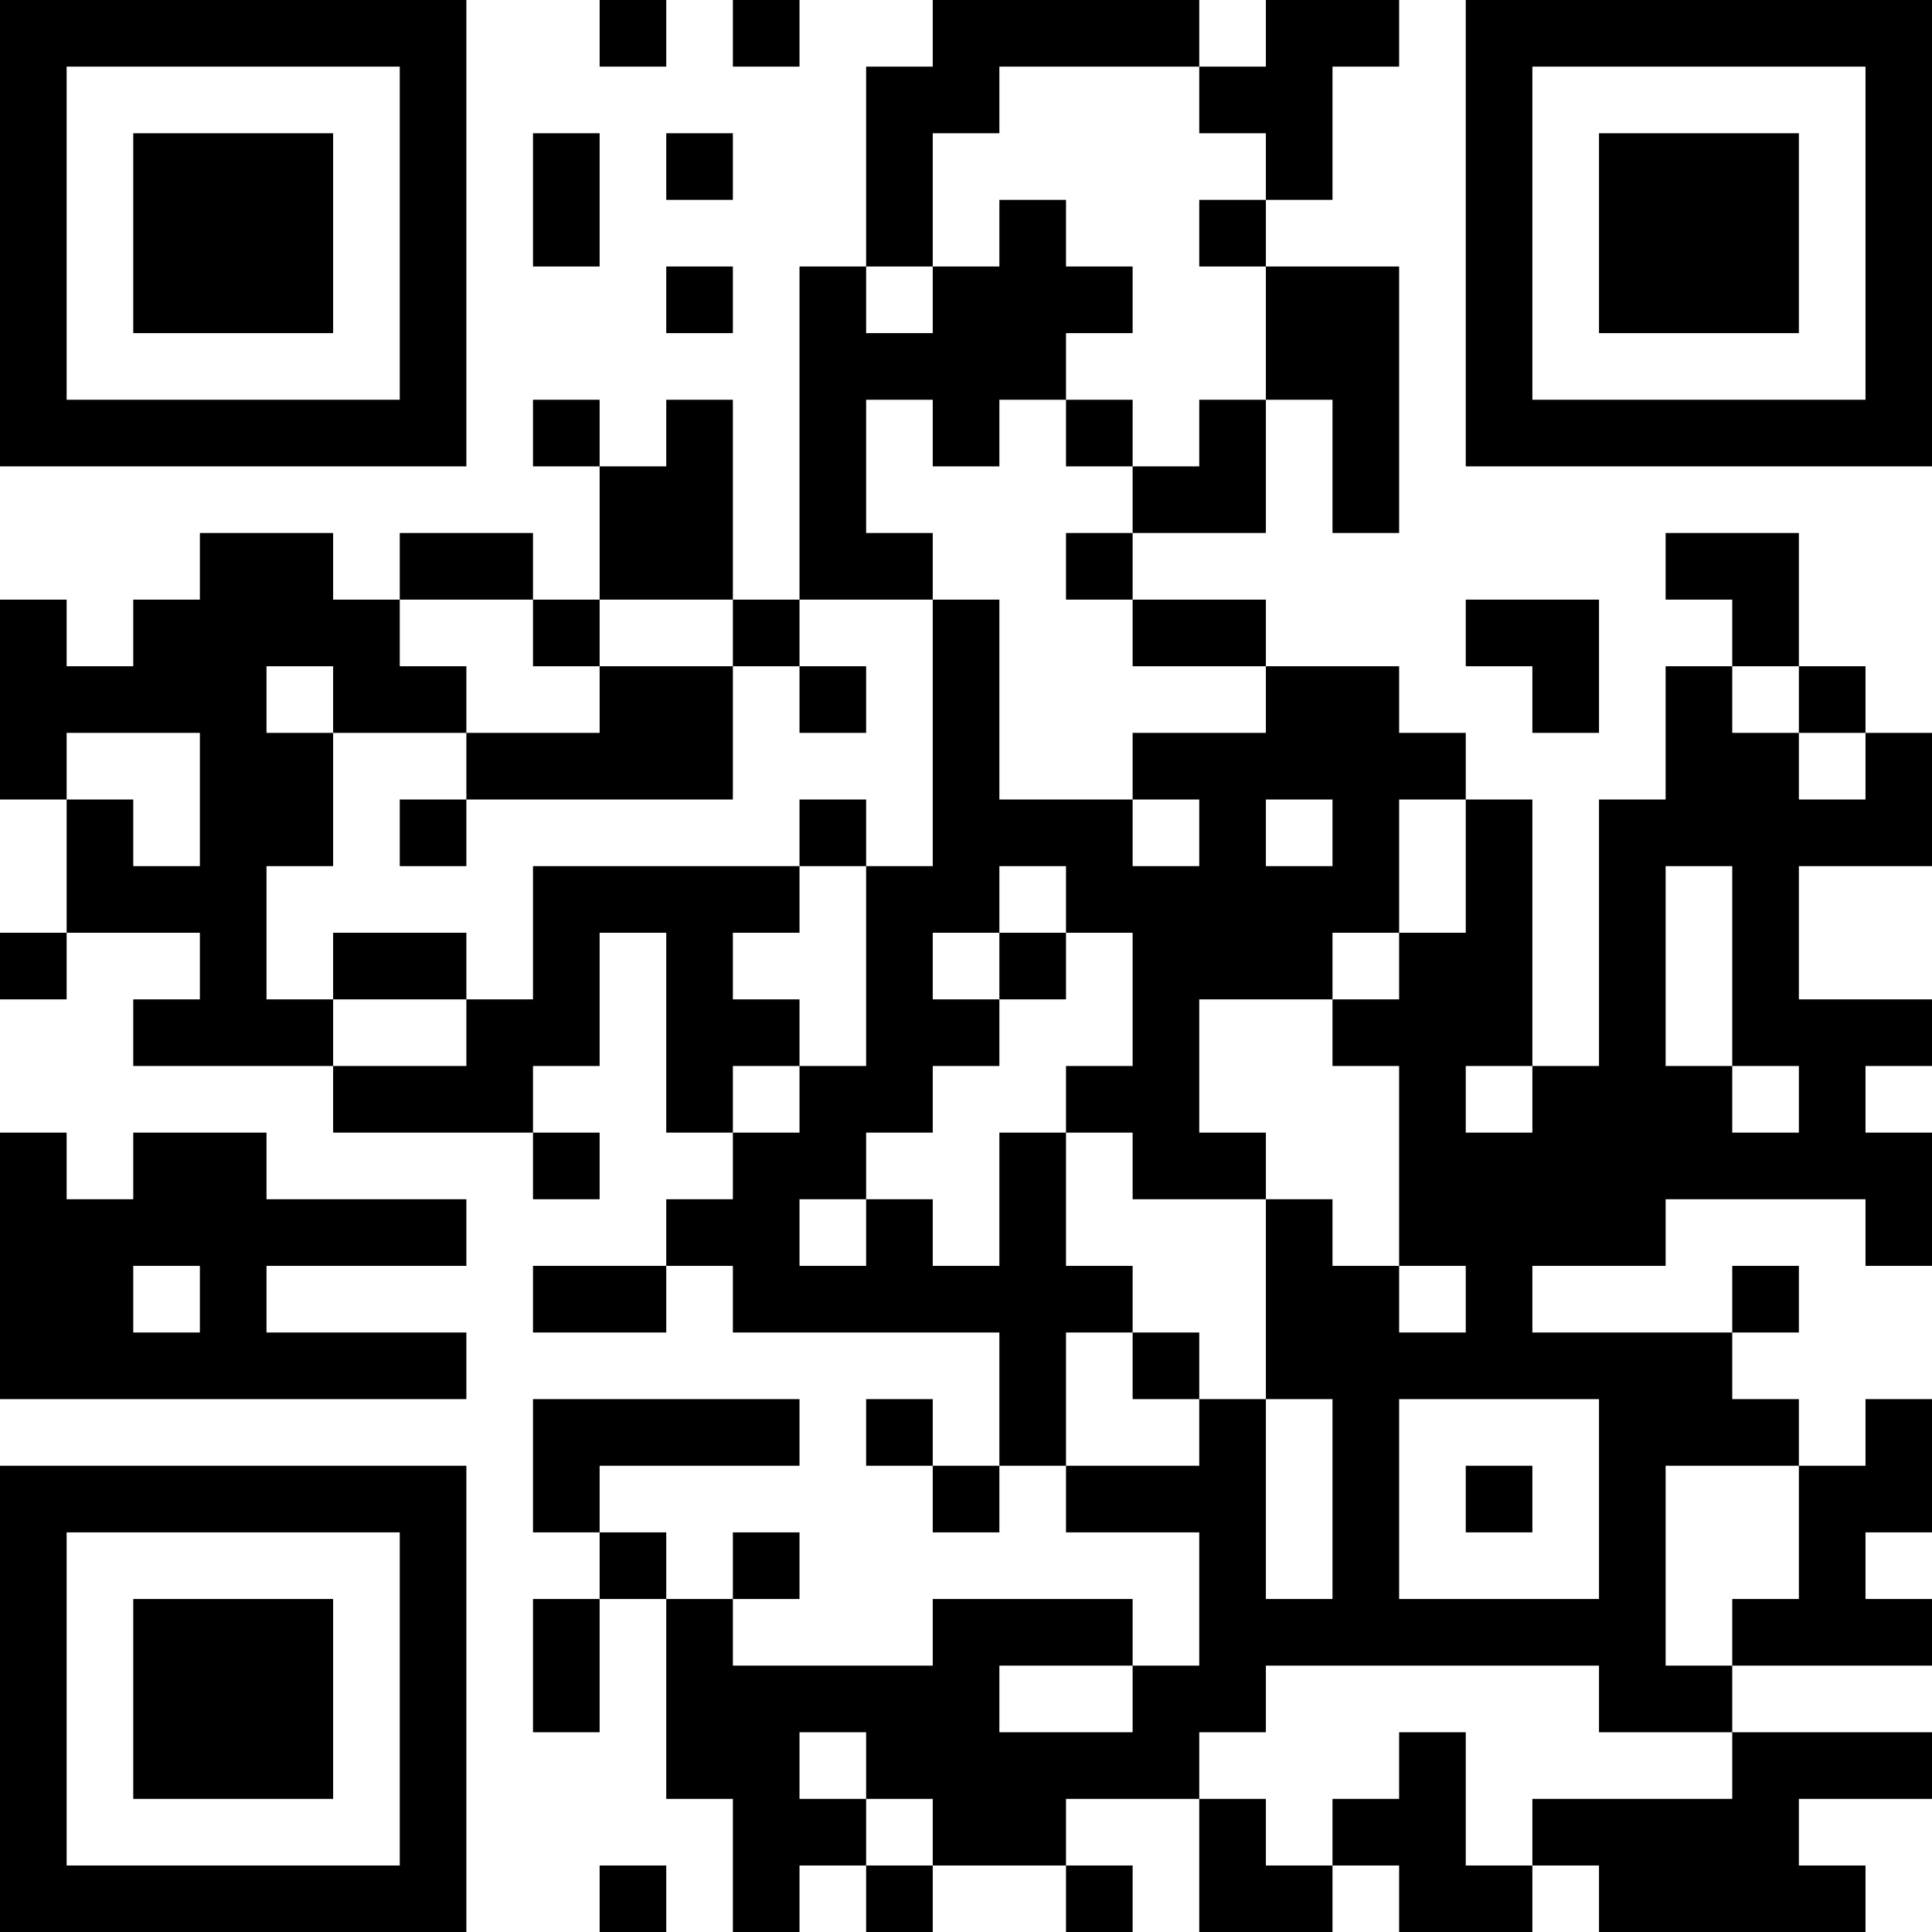 <?xml version="1.0" encoding="UTF-8"?>
<svg xmlns="http://www.w3.org/2000/svg" version="1.1" width="200" height="200" viewBox="0 0 200 200"><rect x="0" y="0" width="200" height="200" fill="#ffffff"/><g transform="scale(6.897)"><g transform="translate(0,0)"><path fill-rule="evenodd" d="M9 0L9 1L10 1L10 0ZM11 0L11 1L12 1L12 0ZM14 0L14 1L13 1L13 4L12 4L12 9L11 9L11 6L10 6L10 7L9 7L9 6L8 6L8 7L9 7L9 9L8 9L8 8L6 8L6 9L5 9L5 8L3 8L3 9L2 9L2 10L1 10L1 9L0 9L0 12L1 12L1 14L0 14L0 15L1 15L1 14L3 14L3 15L2 15L2 16L5 16L5 17L8 17L8 18L9 18L9 17L8 17L8 16L9 16L9 14L10 14L10 17L11 17L11 18L10 18L10 19L8 19L8 20L10 20L10 19L11 19L11 20L15 20L15 22L14 22L14 21L13 21L13 22L14 22L14 23L15 23L15 22L16 22L16 23L18 23L18 25L17 25L17 24L14 24L14 25L11 25L11 24L12 24L12 23L11 23L11 24L10 24L10 23L9 23L9 22L12 22L12 21L8 21L8 23L9 23L9 24L8 24L8 26L9 26L9 24L10 24L10 27L11 27L11 29L12 29L12 28L13 28L13 29L14 29L14 28L16 28L16 29L17 29L17 28L16 28L16 27L18 27L18 29L20 29L20 28L21 28L21 29L23 29L23 28L24 28L24 29L28 29L28 28L27 28L27 27L29 27L29 26L26 26L26 25L29 25L29 24L28 24L28 23L29 23L29 21L28 21L28 22L27 22L27 21L26 21L26 20L27 20L27 19L26 19L26 20L23 20L23 19L25 19L25 18L28 18L28 19L29 19L29 17L28 17L28 16L29 16L29 15L27 15L27 13L29 13L29 11L28 11L28 10L27 10L27 8L25 8L25 9L26 9L26 10L25 10L25 12L24 12L24 16L23 16L23 12L22 12L22 11L21 11L21 10L19 10L19 9L17 9L17 8L19 8L19 6L20 6L20 8L21 8L21 4L19 4L19 3L20 3L20 1L21 1L21 0L19 0L19 1L18 1L18 0ZM15 1L15 2L14 2L14 4L13 4L13 5L14 5L14 4L15 4L15 3L16 3L16 4L17 4L17 5L16 5L16 6L15 6L15 7L14 7L14 6L13 6L13 8L14 8L14 9L12 9L12 10L11 10L11 9L9 9L9 10L8 10L8 9L6 9L6 10L7 10L7 11L5 11L5 10L4 10L4 11L5 11L5 13L4 13L4 15L5 15L5 16L7 16L7 15L8 15L8 13L12 13L12 14L11 14L11 15L12 15L12 16L11 16L11 17L12 17L12 16L13 16L13 13L14 13L14 9L15 9L15 12L17 12L17 13L18 13L18 12L17 12L17 11L19 11L19 10L17 10L17 9L16 9L16 8L17 8L17 7L18 7L18 6L19 6L19 4L18 4L18 3L19 3L19 2L18 2L18 1ZM8 2L8 4L9 4L9 2ZM10 2L10 3L11 3L11 2ZM10 4L10 5L11 5L11 4ZM16 6L16 7L17 7L17 6ZM22 9L22 10L23 10L23 11L24 11L24 9ZM9 10L9 11L7 11L7 12L6 12L6 13L7 13L7 12L11 12L11 10ZM12 10L12 11L13 11L13 10ZM26 10L26 11L27 11L27 12L28 12L28 11L27 11L27 10ZM1 11L1 12L2 12L2 13L3 13L3 11ZM12 12L12 13L13 13L13 12ZM19 12L19 13L20 13L20 12ZM21 12L21 14L20 14L20 15L18 15L18 17L19 17L19 18L17 18L17 17L16 17L16 16L17 16L17 14L16 14L16 13L15 13L15 14L14 14L14 15L15 15L15 16L14 16L14 17L13 17L13 18L12 18L12 19L13 19L13 18L14 18L14 19L15 19L15 17L16 17L16 19L17 19L17 20L16 20L16 22L18 22L18 21L19 21L19 24L20 24L20 21L19 21L19 18L20 18L20 19L21 19L21 20L22 20L22 19L21 19L21 16L20 16L20 15L21 15L21 14L22 14L22 12ZM25 13L25 16L26 16L26 17L27 17L27 16L26 16L26 13ZM5 14L5 15L7 15L7 14ZM15 14L15 15L16 15L16 14ZM22 16L22 17L23 17L23 16ZM0 17L0 21L7 21L7 20L4 20L4 19L7 19L7 18L4 18L4 17L2 17L2 18L1 18L1 17ZM2 19L2 20L3 20L3 19ZM17 20L17 21L18 21L18 20ZM21 21L21 24L24 24L24 21ZM22 22L22 23L23 23L23 22ZM25 22L25 25L26 25L26 24L27 24L27 22ZM15 25L15 26L17 26L17 25ZM19 25L19 26L18 26L18 27L19 27L19 28L20 28L20 27L21 27L21 26L22 26L22 28L23 28L23 27L26 27L26 26L24 26L24 25ZM12 26L12 27L13 27L13 28L14 28L14 27L13 27L13 26ZM9 28L9 29L10 29L10 28ZM0 0L0 7L7 7L7 0ZM1 1L1 6L6 6L6 1ZM2 2L2 5L5 5L5 2ZM22 0L22 7L29 7L29 0ZM23 1L23 6L28 6L28 1ZM24 2L24 5L27 5L27 2ZM0 22L0 29L7 29L7 22ZM1 23L1 28L6 28L6 23ZM2 24L2 27L5 27L5 24Z" fill="#000000"/></g></g></svg>
